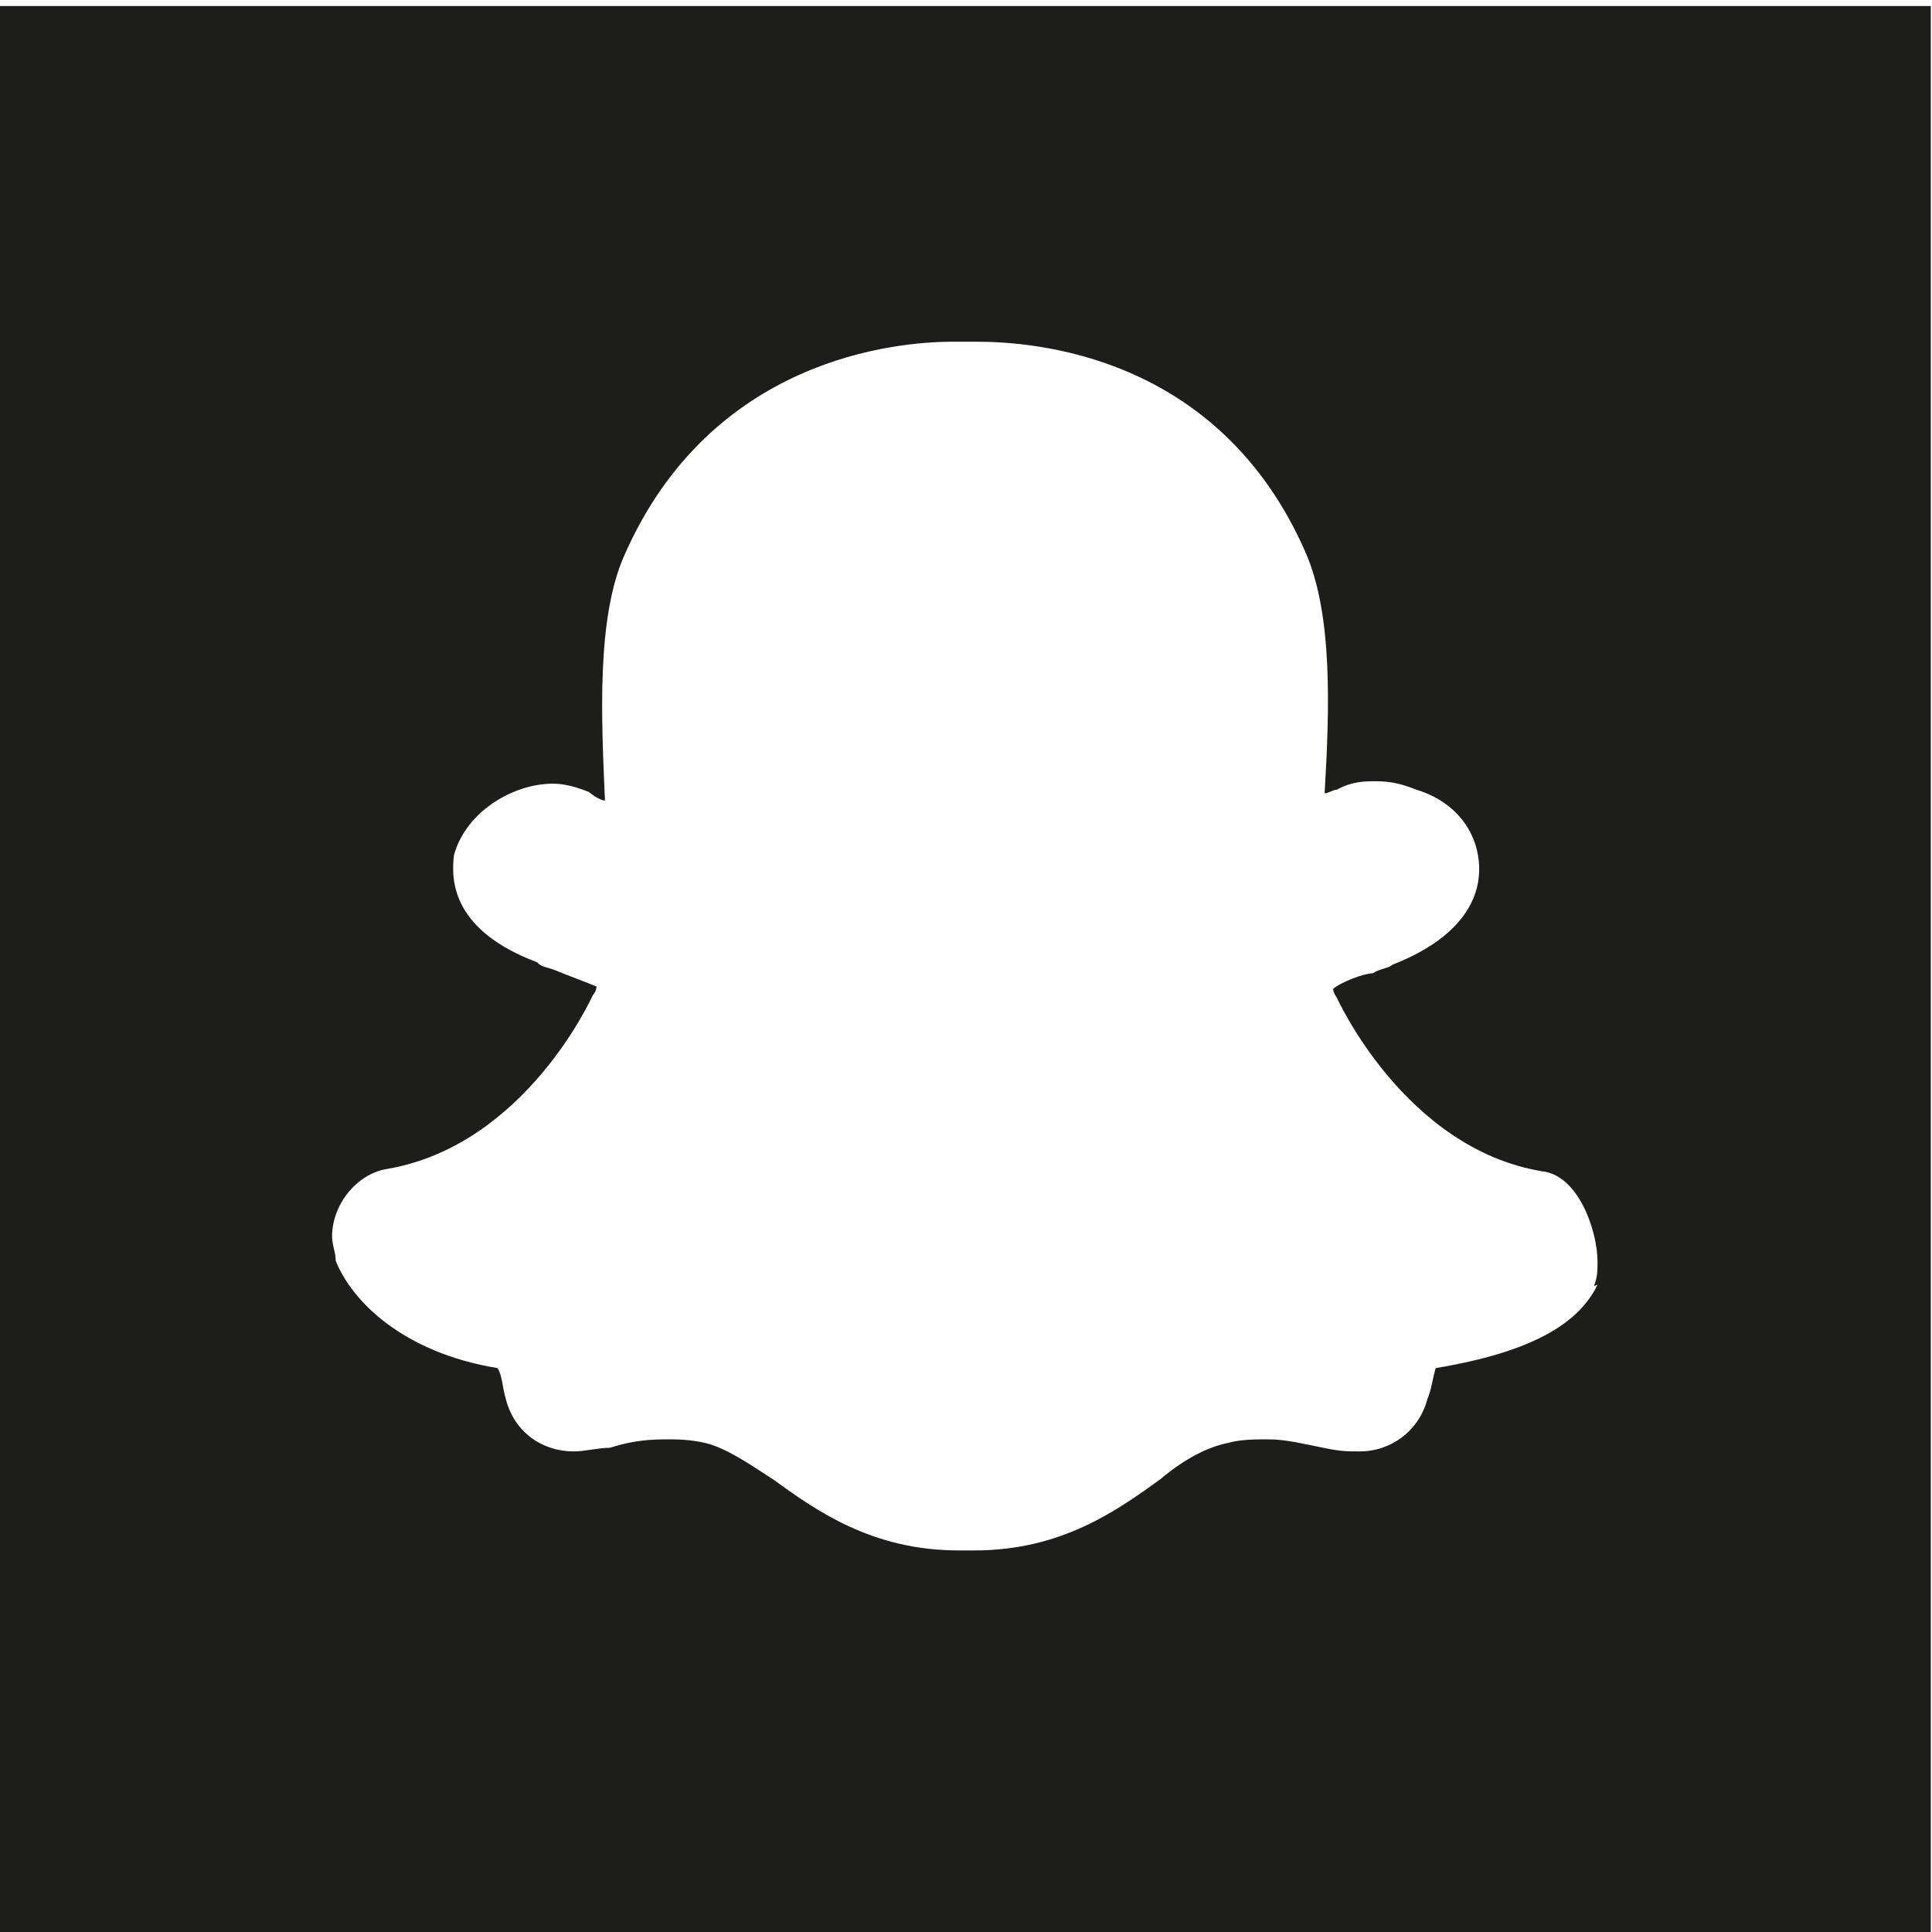 <?xml version="1.0" encoding="UTF-8"?>
<svg id="a" data-name="3219" xmlns="http://www.w3.org/2000/svg" viewBox="0 0 16 16">
  <path d="M0,.05v16H15.99V.05H0ZM13.23,10.64c-.16.33-.56.56-1.34.69-.03.1-.03.16-.07.26-.07.26-.3.43-.56.43-.1,0-.16,0-.3-.03-.16-.03-.3-.07-.46-.07-.1,0-.23,0-.33.03-.16.03-.36.13-.56.3-.36.26-.82.59-1.54.59h-.13c-.72,0-1.18-.33-1.54-.59-.2-.13-.39-.26-.56-.3-.13-.03-.23-.03-.33-.03-.2,0-.33.03-.46.07-.1,0-.2.03-.3.03-.26,0-.49-.16-.56-.43-.03-.1-.03-.2-.07-.26-.79-.13-1.21-.56-1.34-.89,0-.07-.03-.13-.03-.2,0-.26.2-.52.46-.56,1.15-.2,1.7-1.44,1.7-1.44.03-.03.03-.07.03-.07-.07-.03-.26-.1-.33-.13-.07-.03-.13-.03-.16-.07-.69-.26-.72-.66-.69-.89.1-.36.49-.59.82-.59.1,0,.2.03.3.07.03.03.1.07.13.07-.03-.69-.07-1.51.16-2.03.72-1.64,2.26-1.77,2.72-1.77h.2c.46,0,2,.1,2.72,1.74.23.52.2,1.31.16,2,.03,0,.07-.03.1-.03.13-.07.23-.07.33-.07.13,0,.23.03.33.07.33.1.52.36.52.66,0,.23-.13.56-.72.79-.03.03-.1.03-.16.07-.07,0-.26.07-.33.13,0,0,0,.03.03.07,0,0,.56,1.25,1.7,1.44.3.03.46.49.46.75,0,.07,0,.13-.03.2Z" fill="#1d1d1b"/>
</svg>
